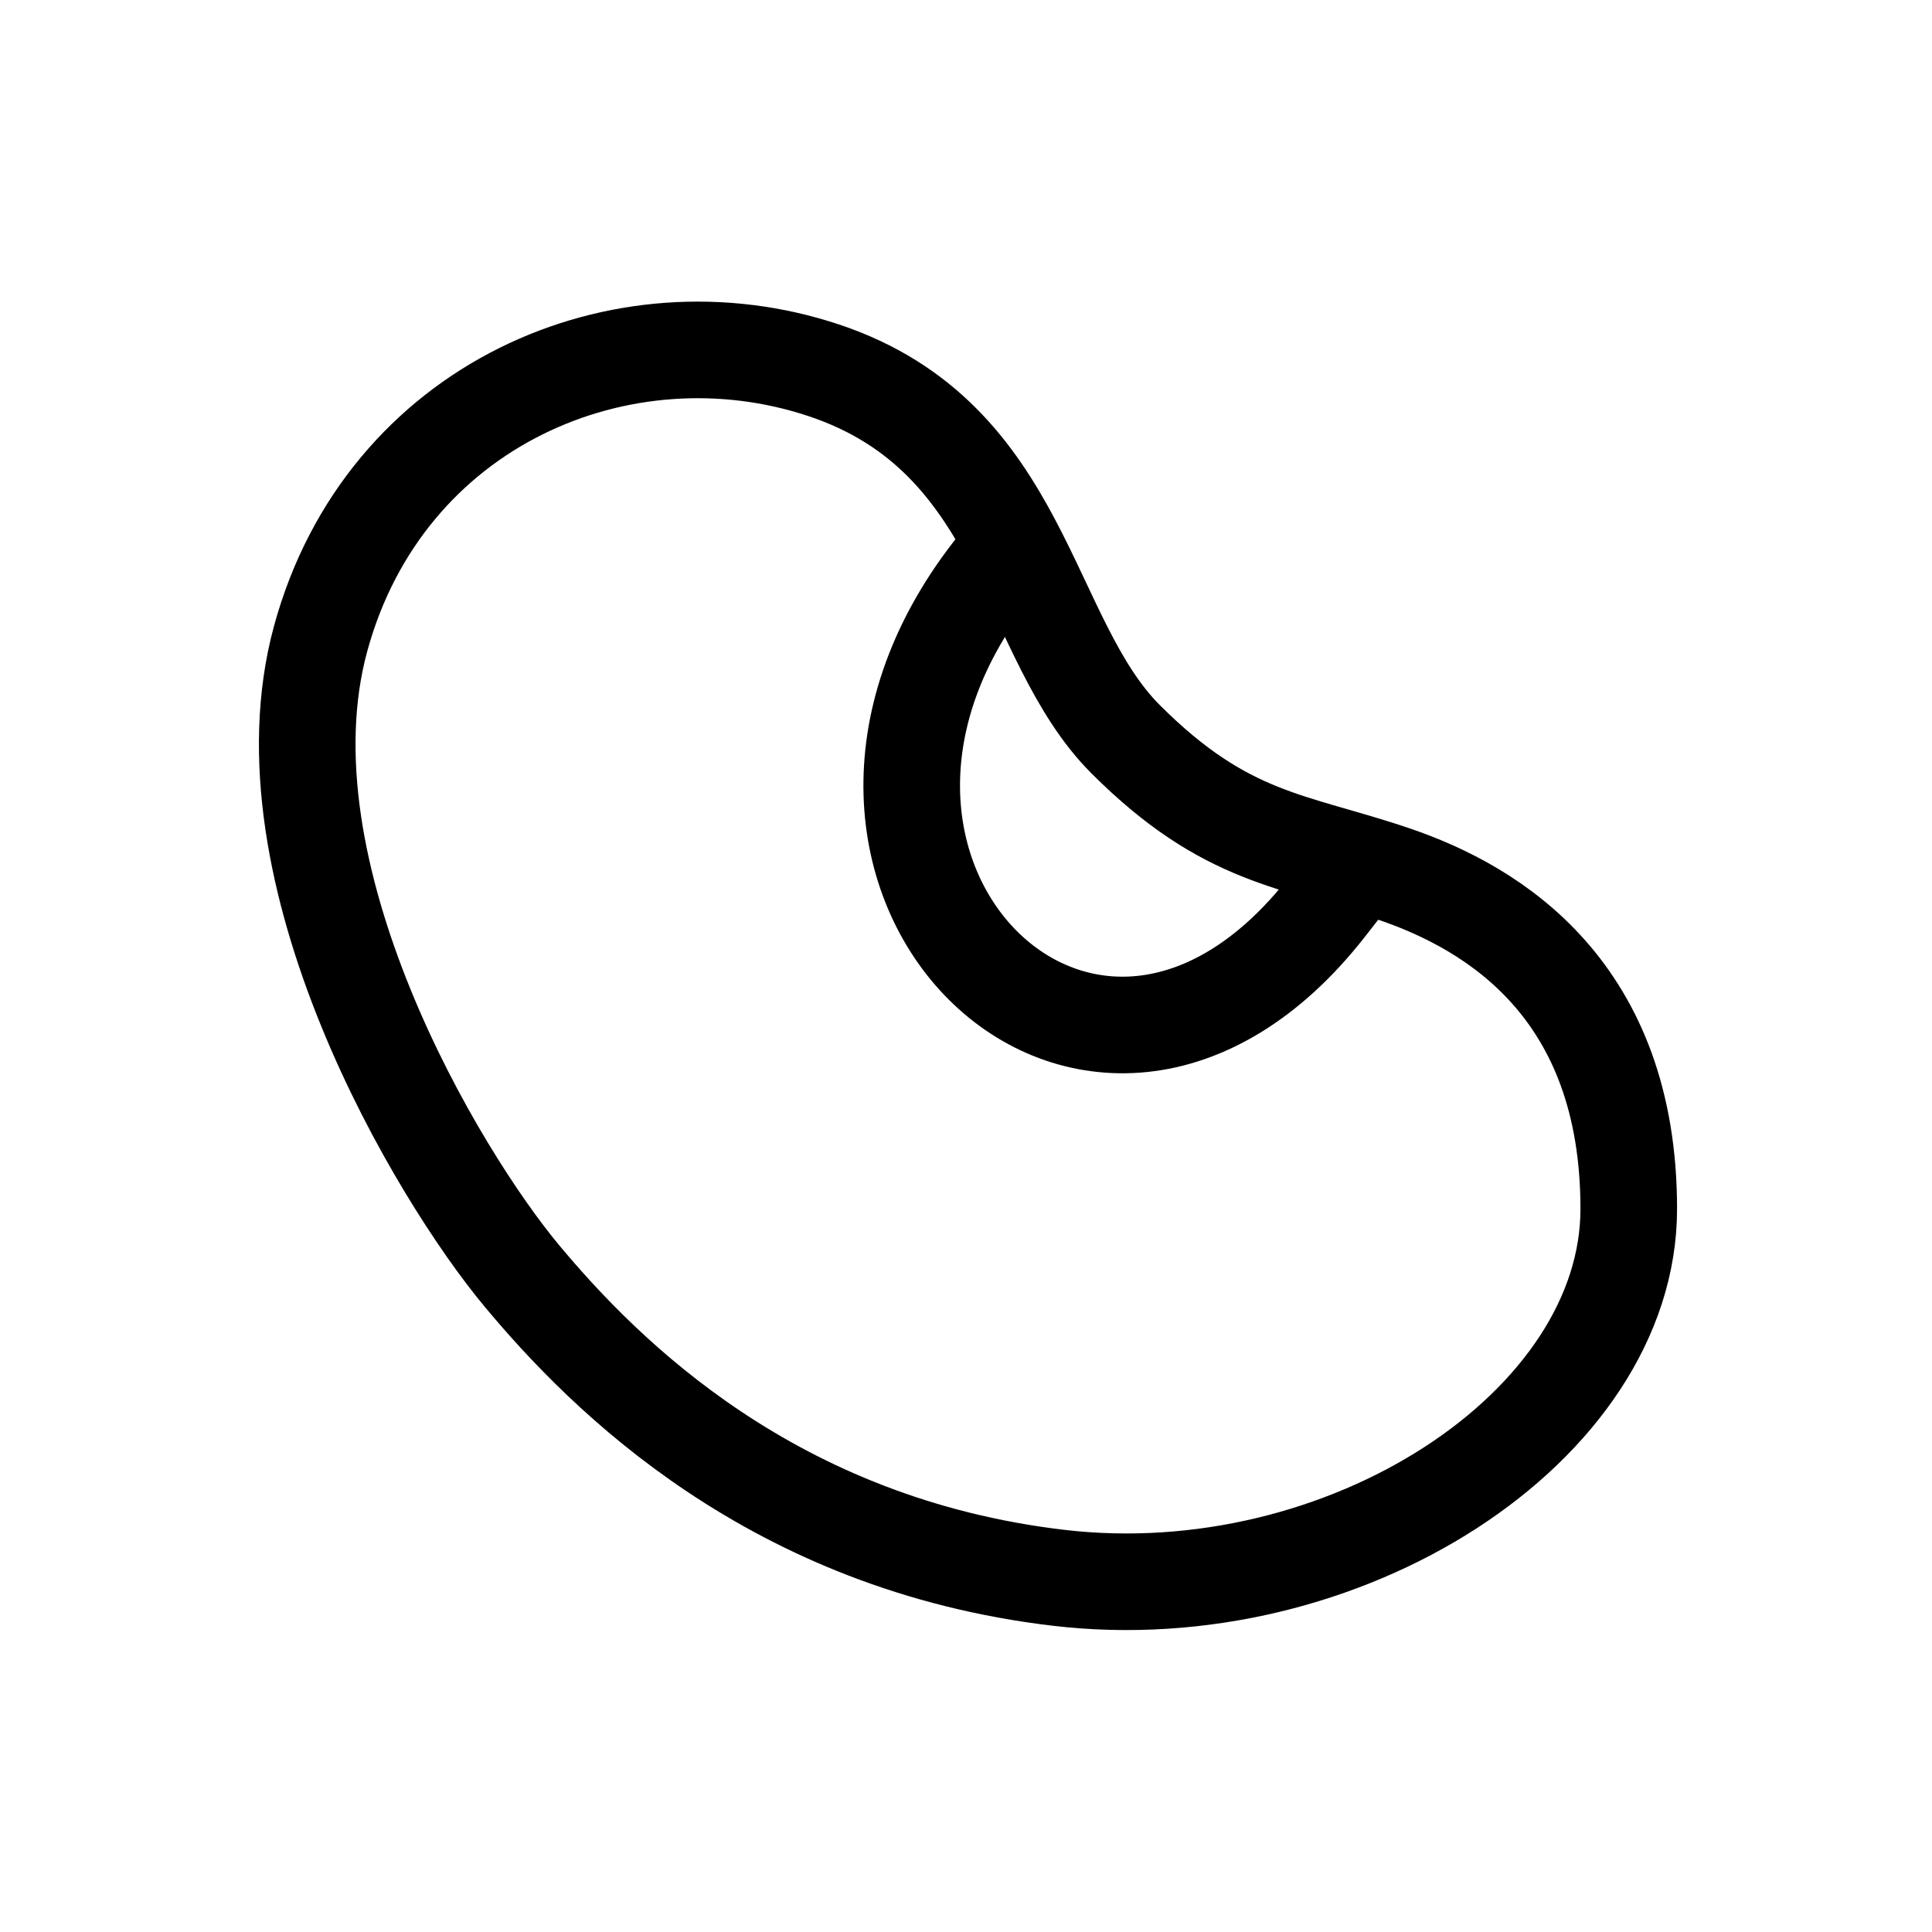 <svg width="24" height="24" viewBox="0 0 24 24" fill="none" xmlns="http://www.w3.org/2000/svg">
<path d="M20.233 15.017C20.233 12.308 18.567 11.282 17.317 10.858C16.067 10.433 15.233 10.433 13.983 9.183C12.733 7.933 12.733 5.433 10.233 4.6C7.734 3.767 4.779 5.017 3.983 7.933C3.188 10.85 5.441 14.6 6.483 15.85C7.525 17.1 9.609 19.183 13.15 19.6C16.691 20.017 20.233 17.725 20.233 15.017Z" stroke="black" stroke-width="1.2" stroke-linejoin="bevel"/>
<path d="M16.483 11.267C13.567 14.998 9.4 10.868 12.317 7.1" stroke="black" stroke-width="1.2" stroke-linecap="square" stroke-linejoin="bevel"/>
</svg>

